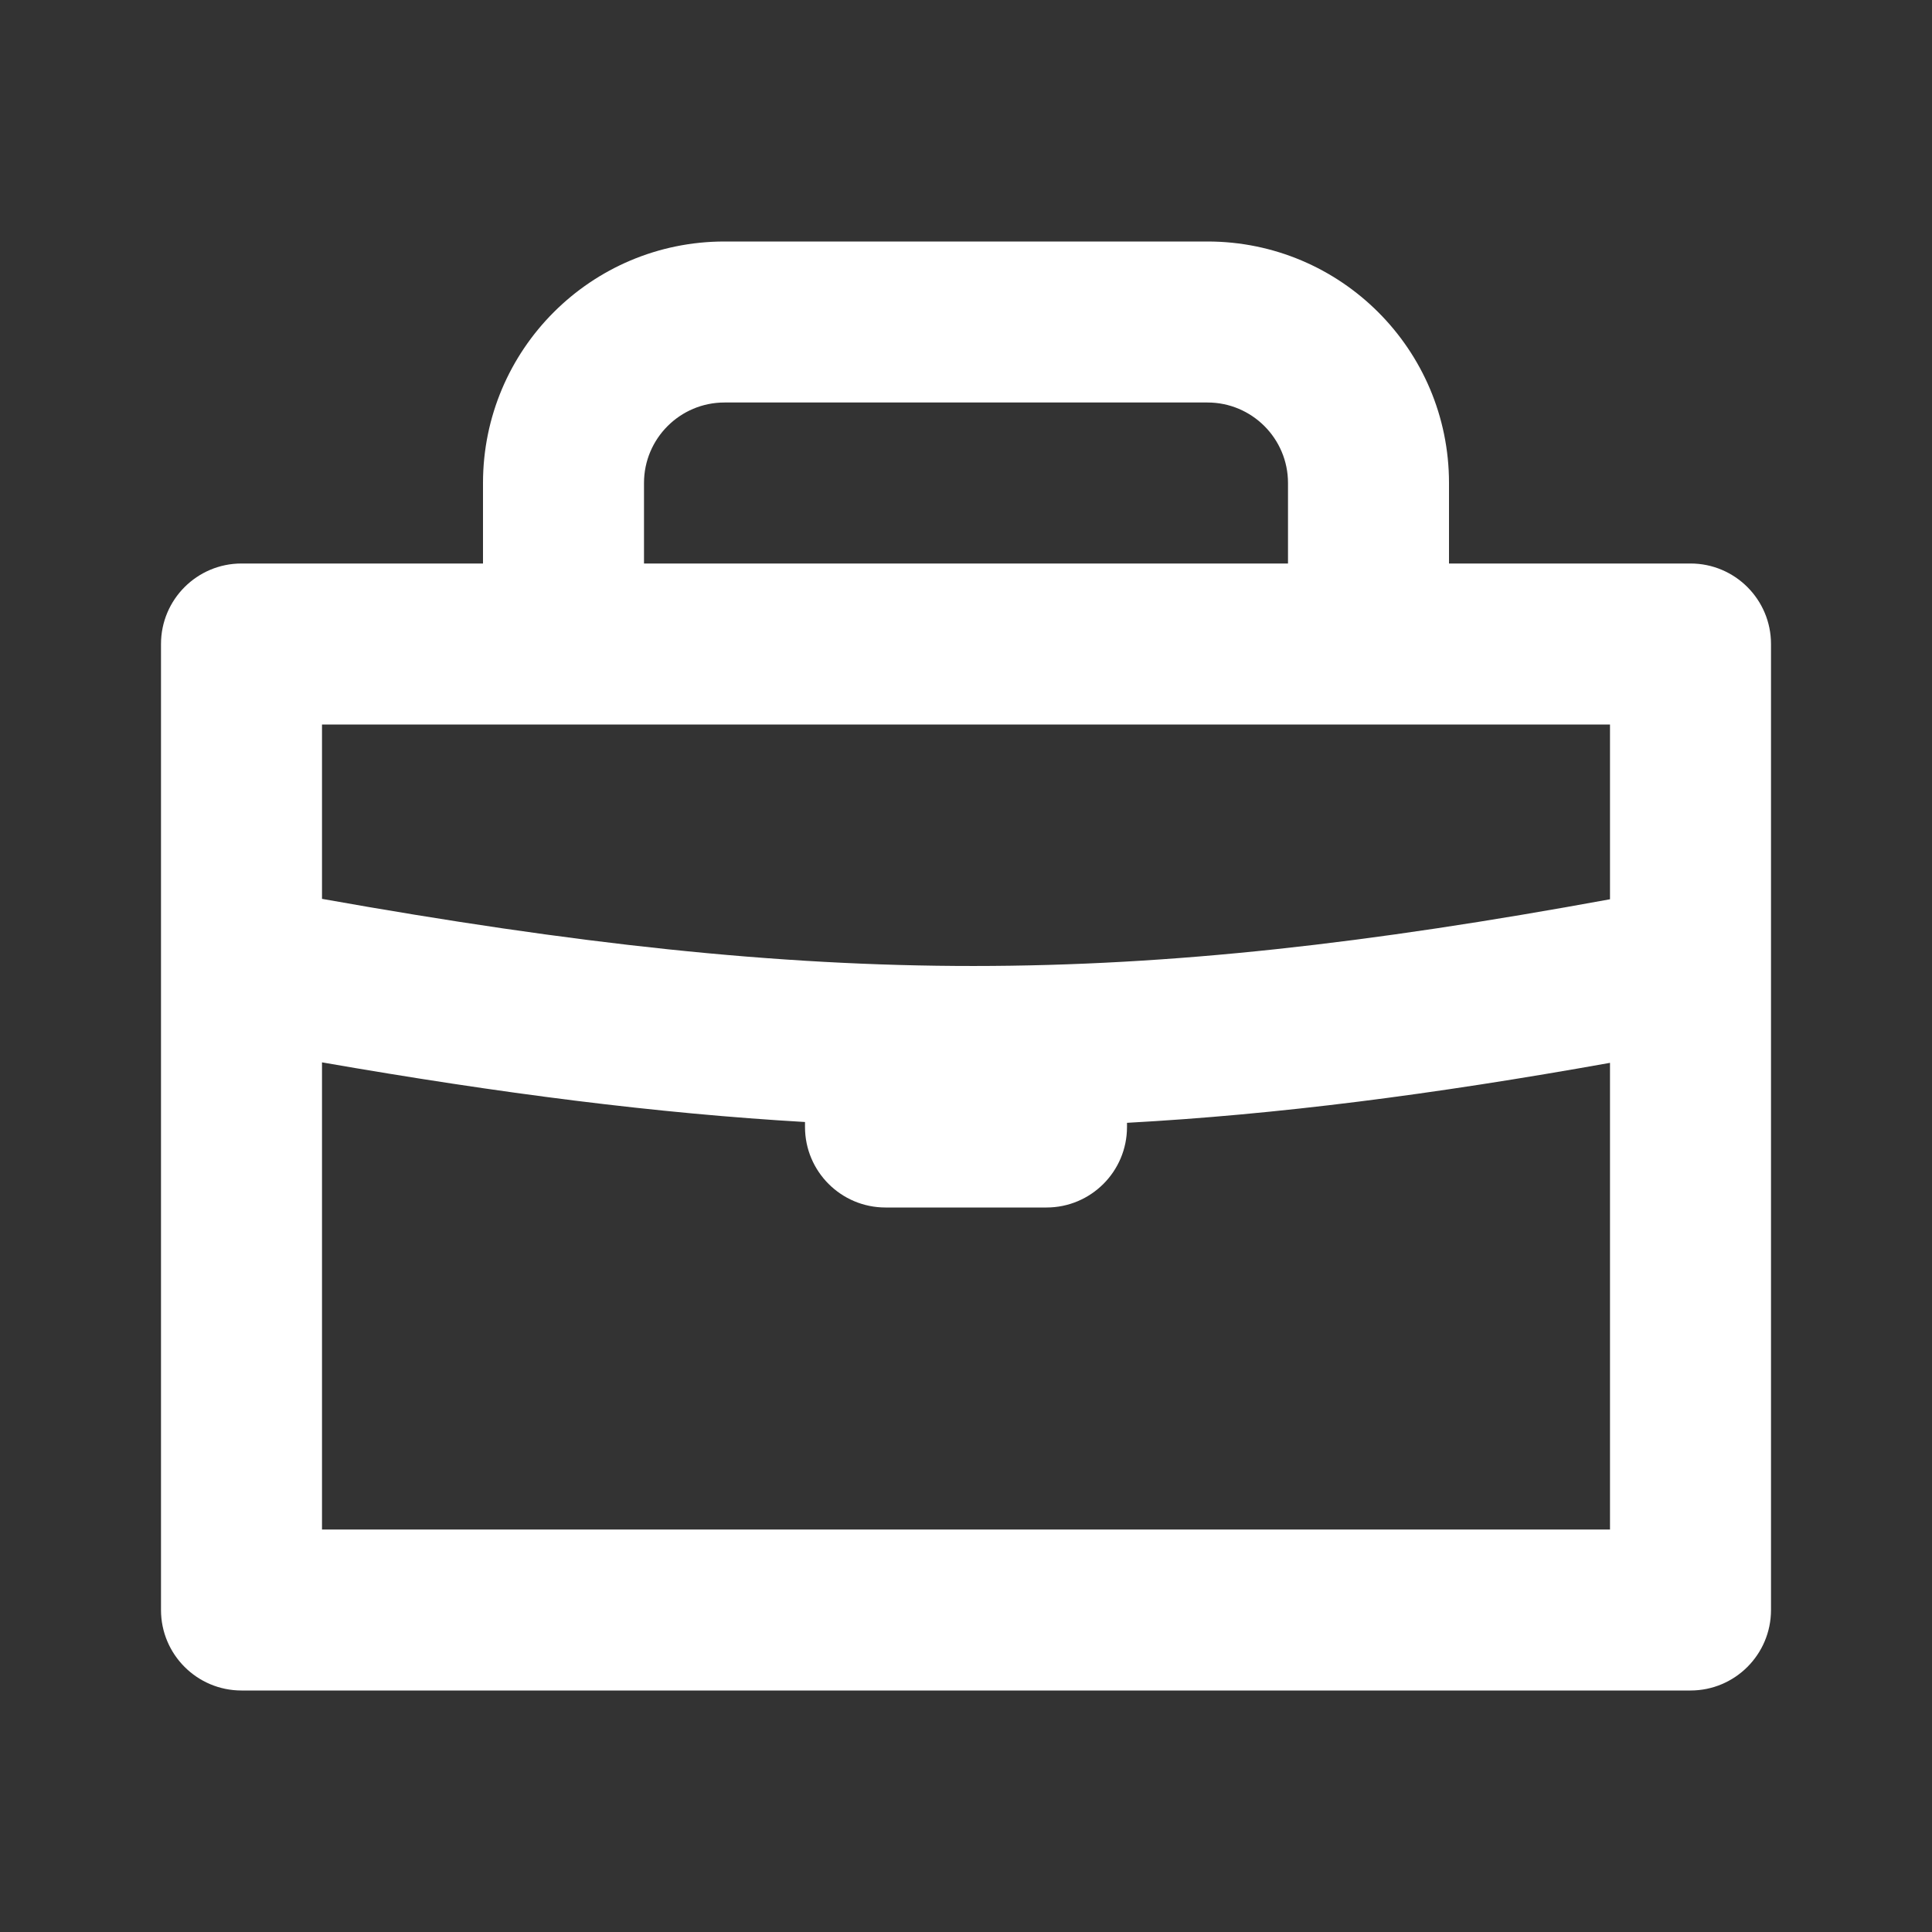 <svg width="24" height="24" viewBox="0 0 24 24" fill="none" xmlns="http://www.w3.org/2000/svg">
<rect x="0" y="0" width="24" height="24" fill="#333333" stroke="none"/>
<path fill-rule="evenodd" clip-rule="evenodd" d="M8 6C8 5.448 8.448 5 9 5H15C15.552 5 16 5.448 16 6V7H8V6ZM6 7V6C6 4.343 7.343 3 9 3H15C16.657 3 18 4.343 18 6V7H21C21.552 7 22 7.448 22 8V20C22 20.552 21.552 21 21 21H3C2.448 21 2 20.552 2 20V8C2 7.448 2.448 7 3 7H6ZM4 19V13.197C6.229 13.585 8.161 13.831 10 13.938V14C10 14.552 10.448 15 11 15H13C13.552 15 14 14.552 14 14V13.948C15.866 13.846 17.792 13.598 20 13.203V19H4ZM20 11.171C13.991 12.272 10.264 12.282 4 11.166V9H20V11.171Z" fill="white"/>
</svg>
